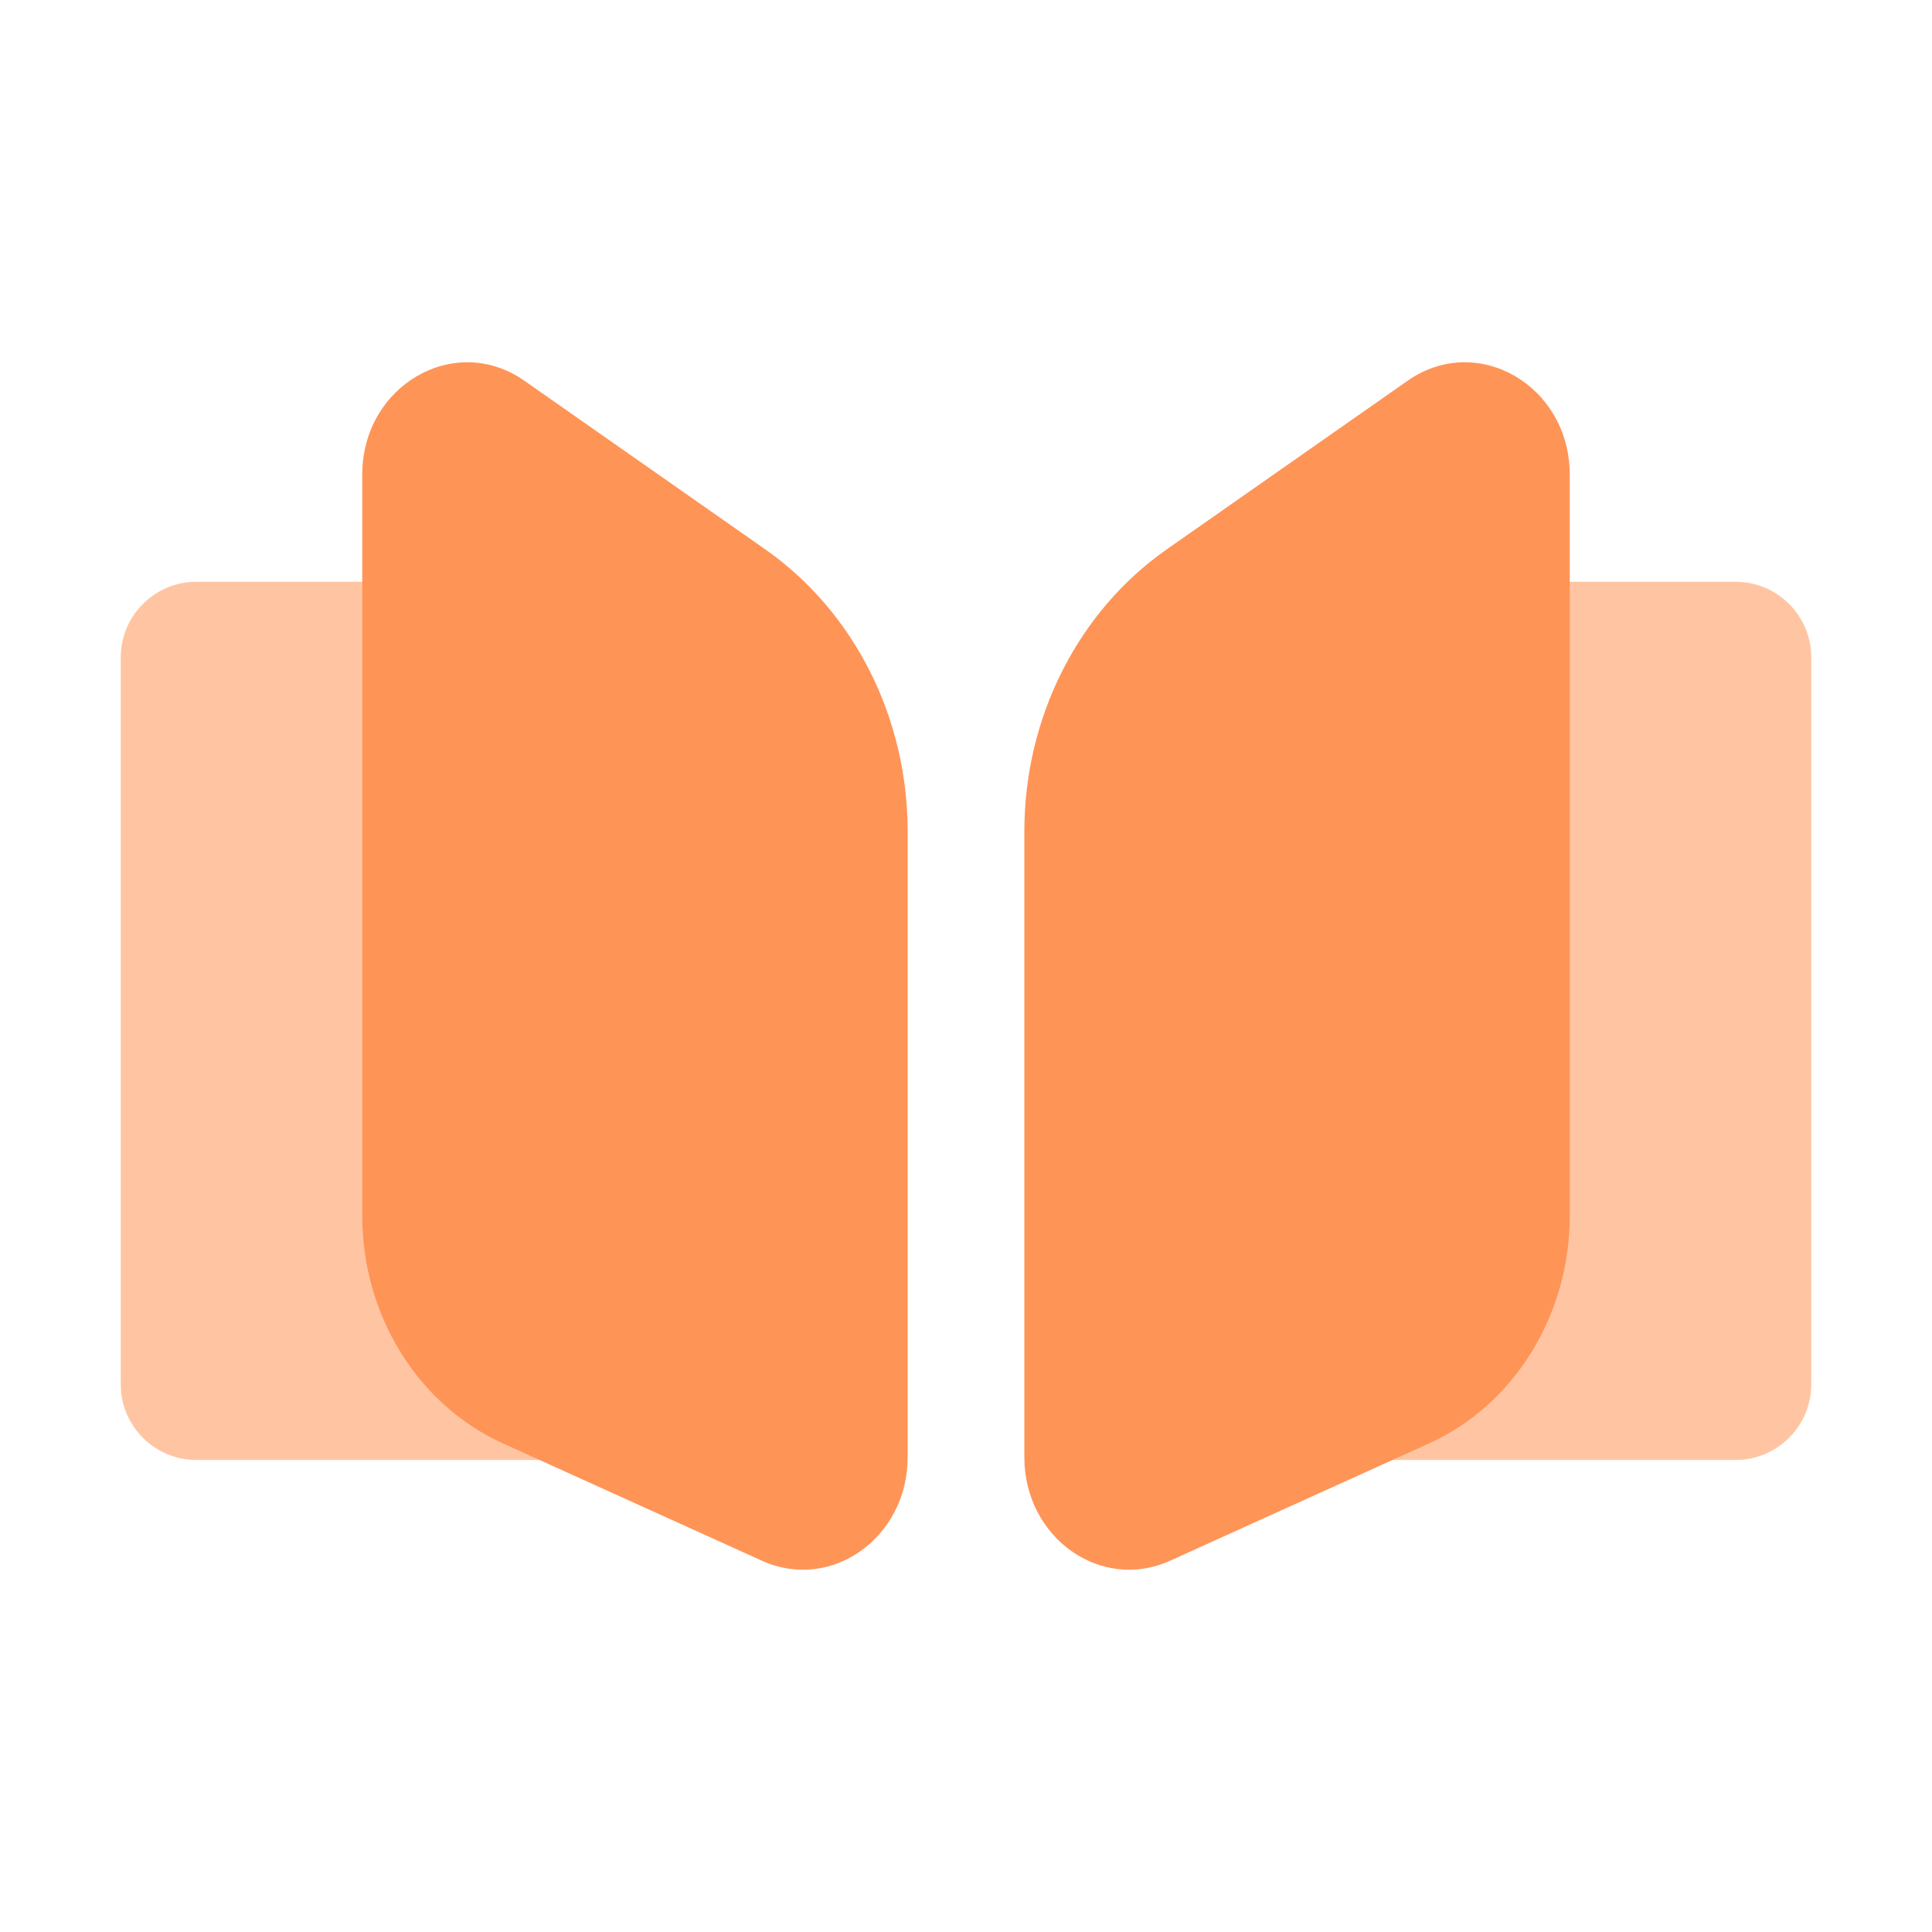<svg class="icon" viewBox="0 0 1024 1024" xmlns="http://www.w3.org/2000/svg" width="200" height="200"><path d="M920 773.82H680c-22 0-40-18-40-40V348.36c0-22 18-40 40-40h240c22 0 40 18 40 40v385.45c0 22.01-18 40.01-40 40.01z" fill="#ffc5a2" data-spm-anchor-id="a313x.7781069.0.i3"/><path d="m757.38 765.06-137.27 62.18c-36.62 16.59-77.18-12.22-77.18-54.82v-331.8c0-60.29 28.39-116.5 75.5-149.47l127.64-89.35c36.95-25.86 85.93 2.54 85.93 49.82v392.84c0 52.61-29.39 100.12-74.62 120.6z" fill="#ff9457" data-spm-anchor-id="a313x.7781069.0.i0"/><path d="M104 773.82h240c22 0 40-18 40-40V348.36c0-22-18-40-40-40H104c-22 0-40 18-40 40v385.45c0 22.01 18 40.01 40 40.01z" fill="#ffc5a2" data-spm-anchor-id="a313x.7781069.0.i2"/><path d="m266.62 765.06 137.27 62.18c36.62 16.59 77.18-12.22 77.18-54.82v-331.8c0-60.29-28.39-116.5-75.5-149.47L277.93 201.8c-36.95-25.86-85.93 2.54-85.93 49.82v392.84c0 52.61 29.39 100.12 74.62 120.6z" fill="#ff9457" data-spm-anchor-id="a313x.7781069.0.i1"/></svg>